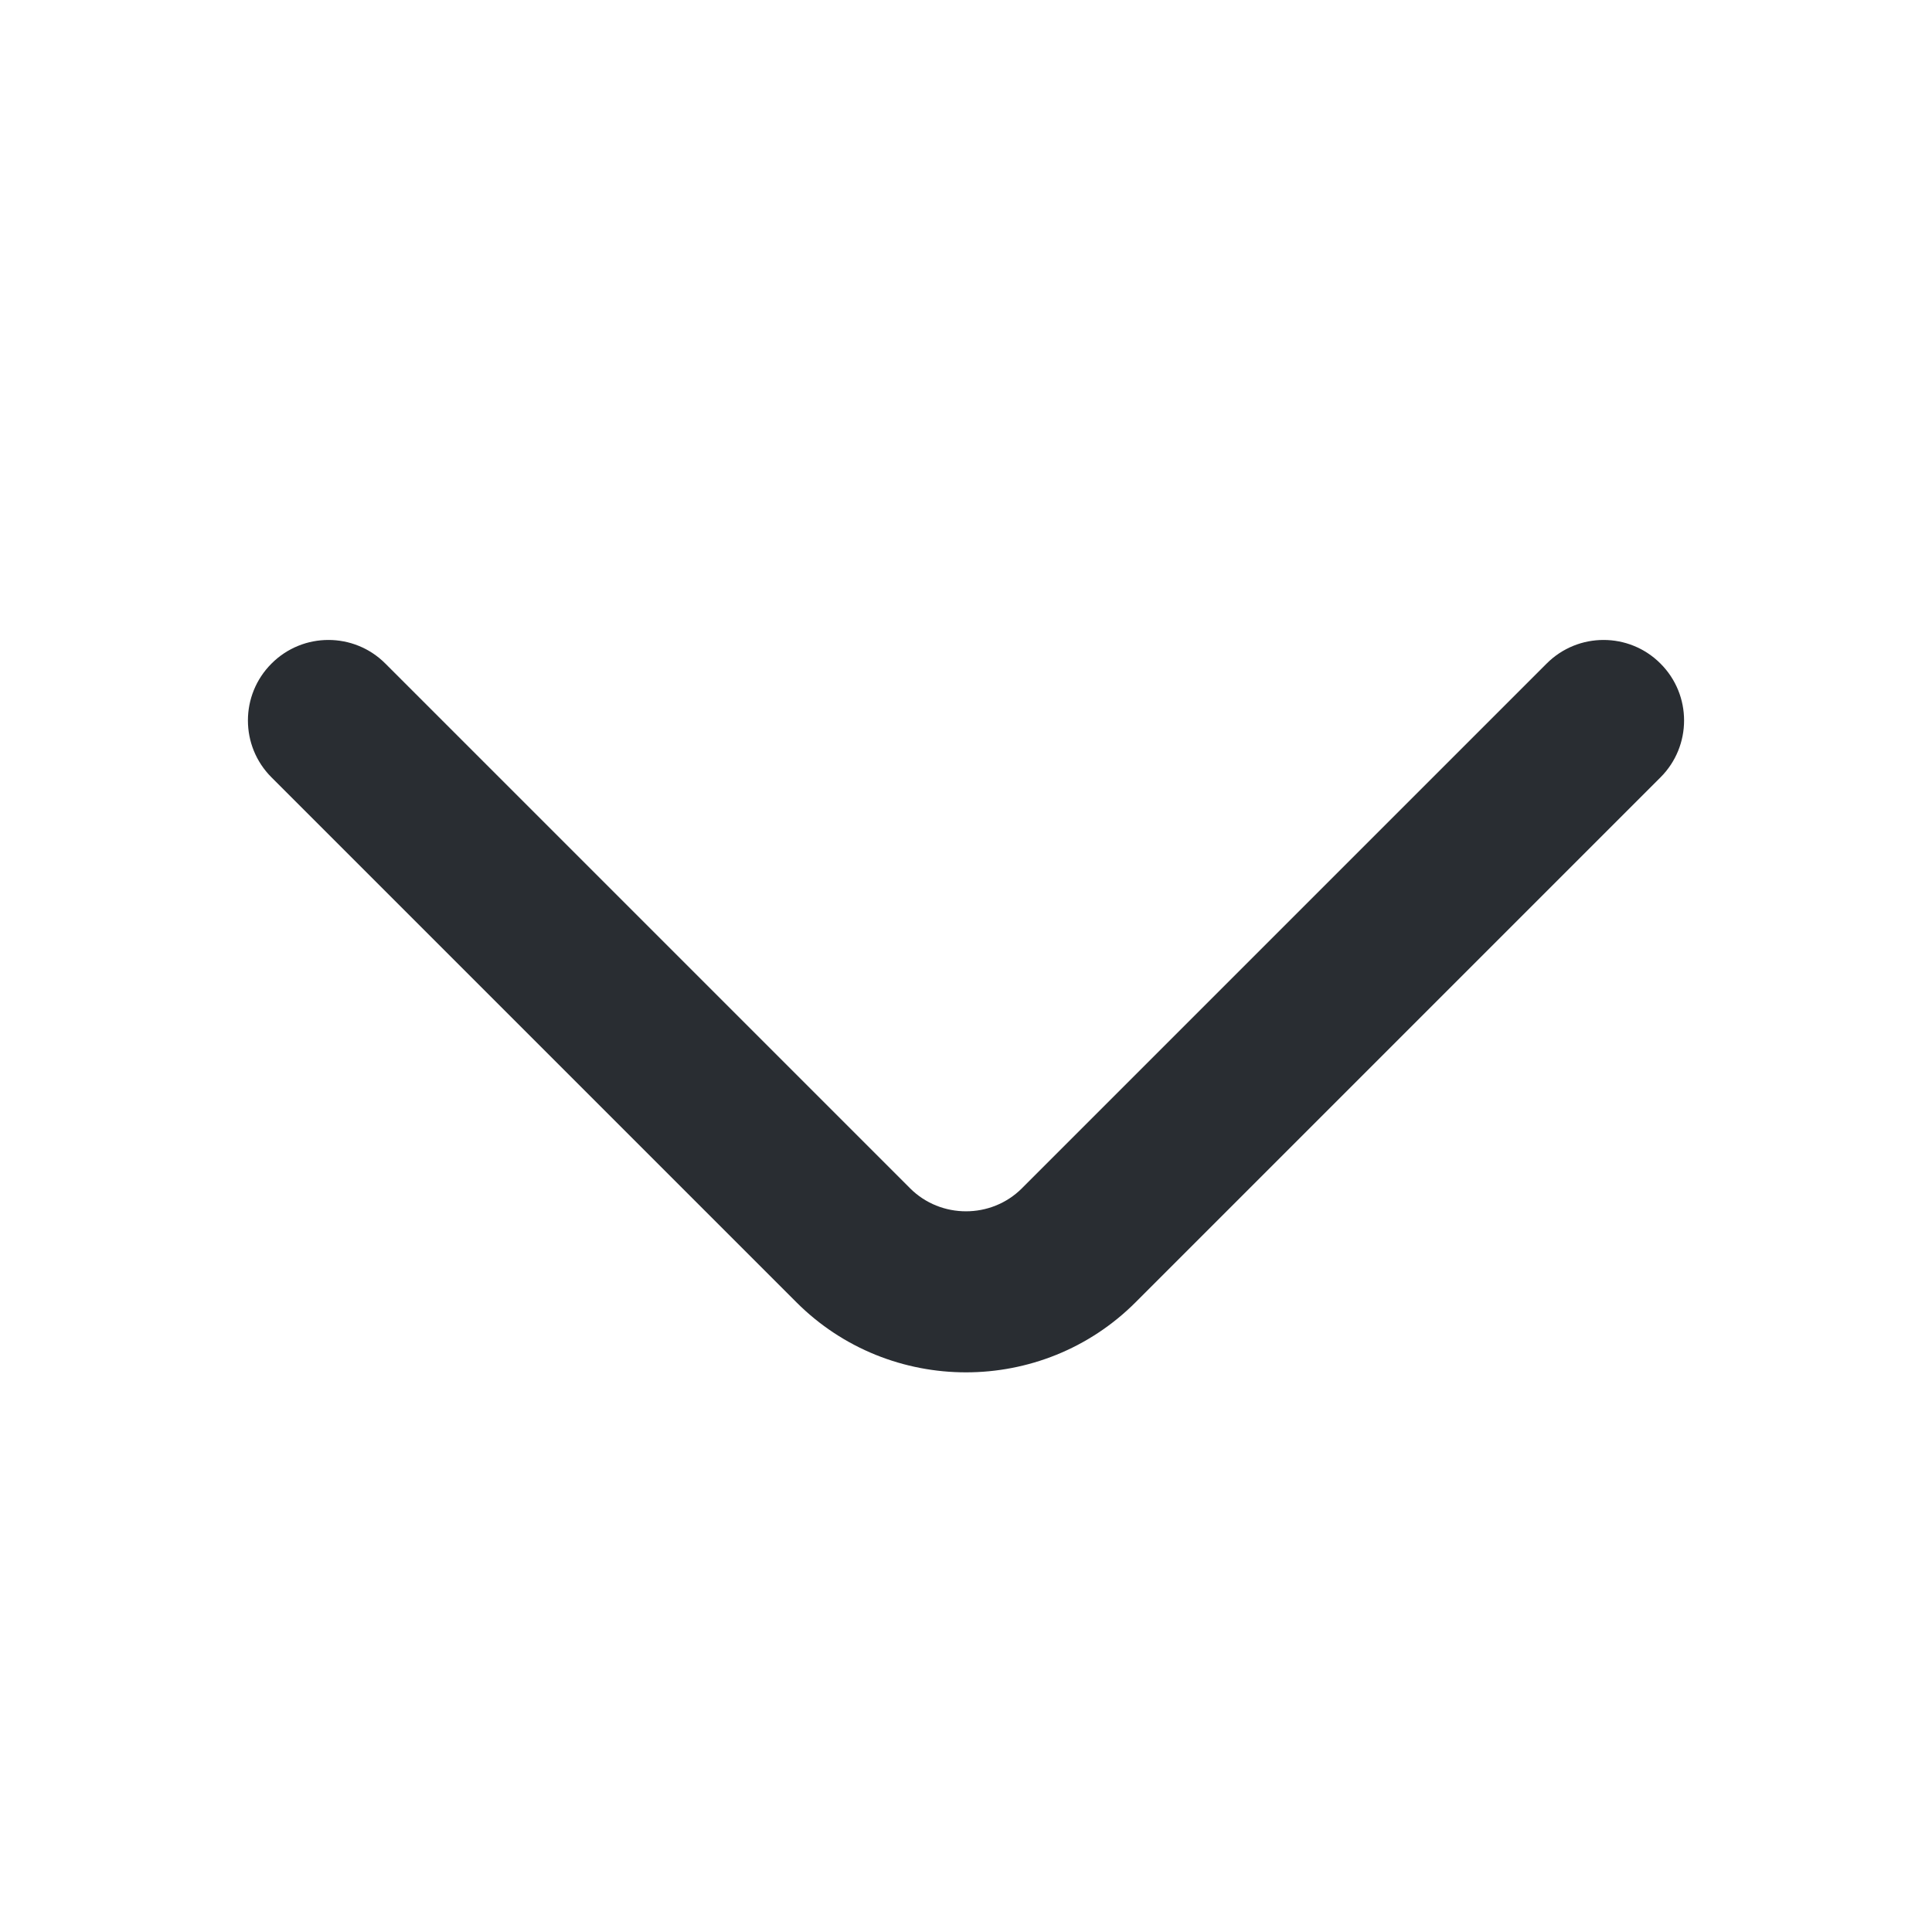 <svg width="24" height="24" viewBox="0 0 24 24" fill="none" xmlns="http://www.w3.org/2000/svg">
<path fill-rule="evenodd" clip-rule="evenodd" d="M3.373 8.243C3.763 7.852 4.397 7.852 4.787 8.243L11.307 14.763C11.687 15.142 12.313 15.142 12.693 14.763L19.213 8.243C19.603 7.852 20.237 7.852 20.627 8.243C21.018 8.633 21.018 9.267 20.627 9.657L14.107 16.177C12.947 17.338 11.053 17.338 9.893 16.177L3.373 9.657C2.982 9.267 2.982 8.633 3.373 8.243Z" fill="#292D32"/>
</svg>
